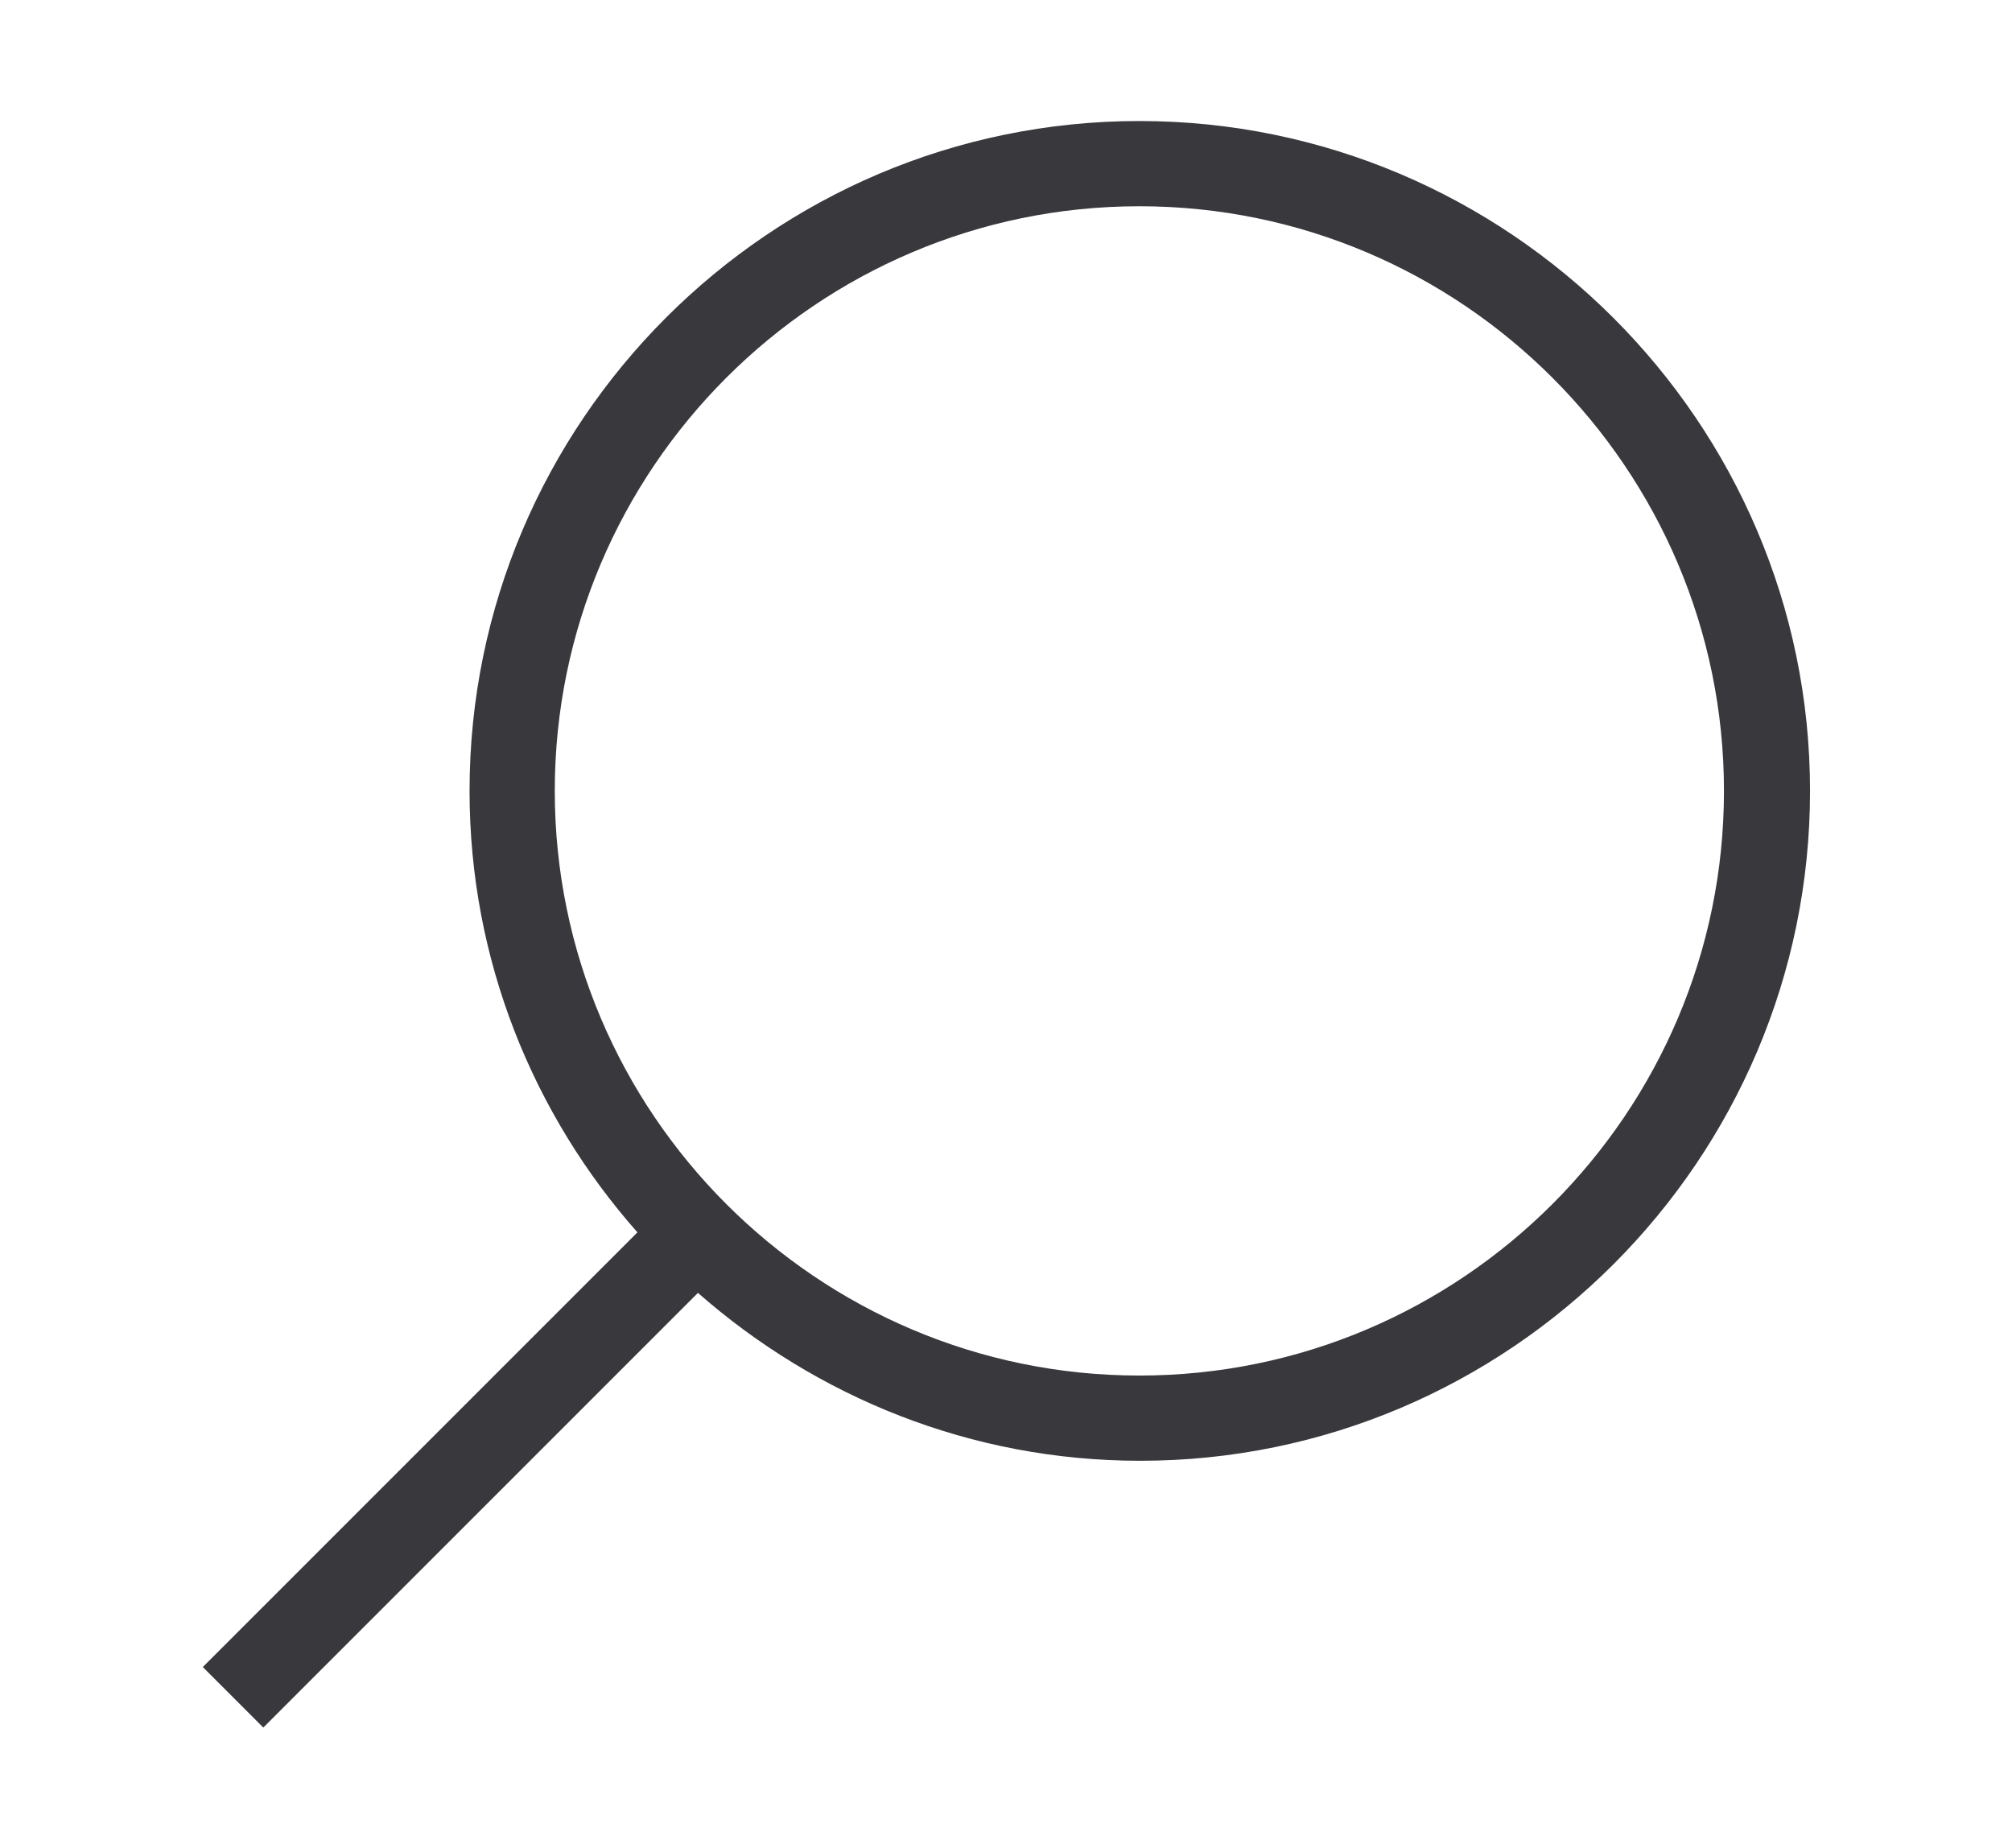 <?xml version="1.0" encoding="utf-8"?>
<!-- Generator: Adobe Illustrator 25.3.1, SVG Export Plug-In . SVG Version: 6.00 Build 0)  -->
<svg version="1.1" id="Layer_1" xmlns="http://www.w3.org/2000/svg" xmlns:xlink="http://www.w3.org/1999/xlink" x="0px" y="0px"
	 viewBox="0 0 23.61 21.68" style="enable-background:new 0 0 23.61 21.68;" xml:space="preserve">
<style type="text/css">
	.st0{fill:#38383D;}
</style>
<path class="st0" d="M13.37,1.42c-4.33,0-7.86,3.53-7.86,7.86c0,1.99,0.75,3.8,1.97,5.18l-5.1,5.1l0.71,0.71l5.1-5.1
	c1.39,1.22,3.2,1.97,5.19,1.97c4.33,0,7.86-3.53,7.86-7.86S17.7,1.42,13.37,1.42z M13.37,16.14c-3.78,0-6.86-3.08-6.86-6.86
	s3.08-6.86,6.86-6.86s6.86,3.08,6.86,6.86S17.15,16.14,13.37,16.14z"/>
</svg>
